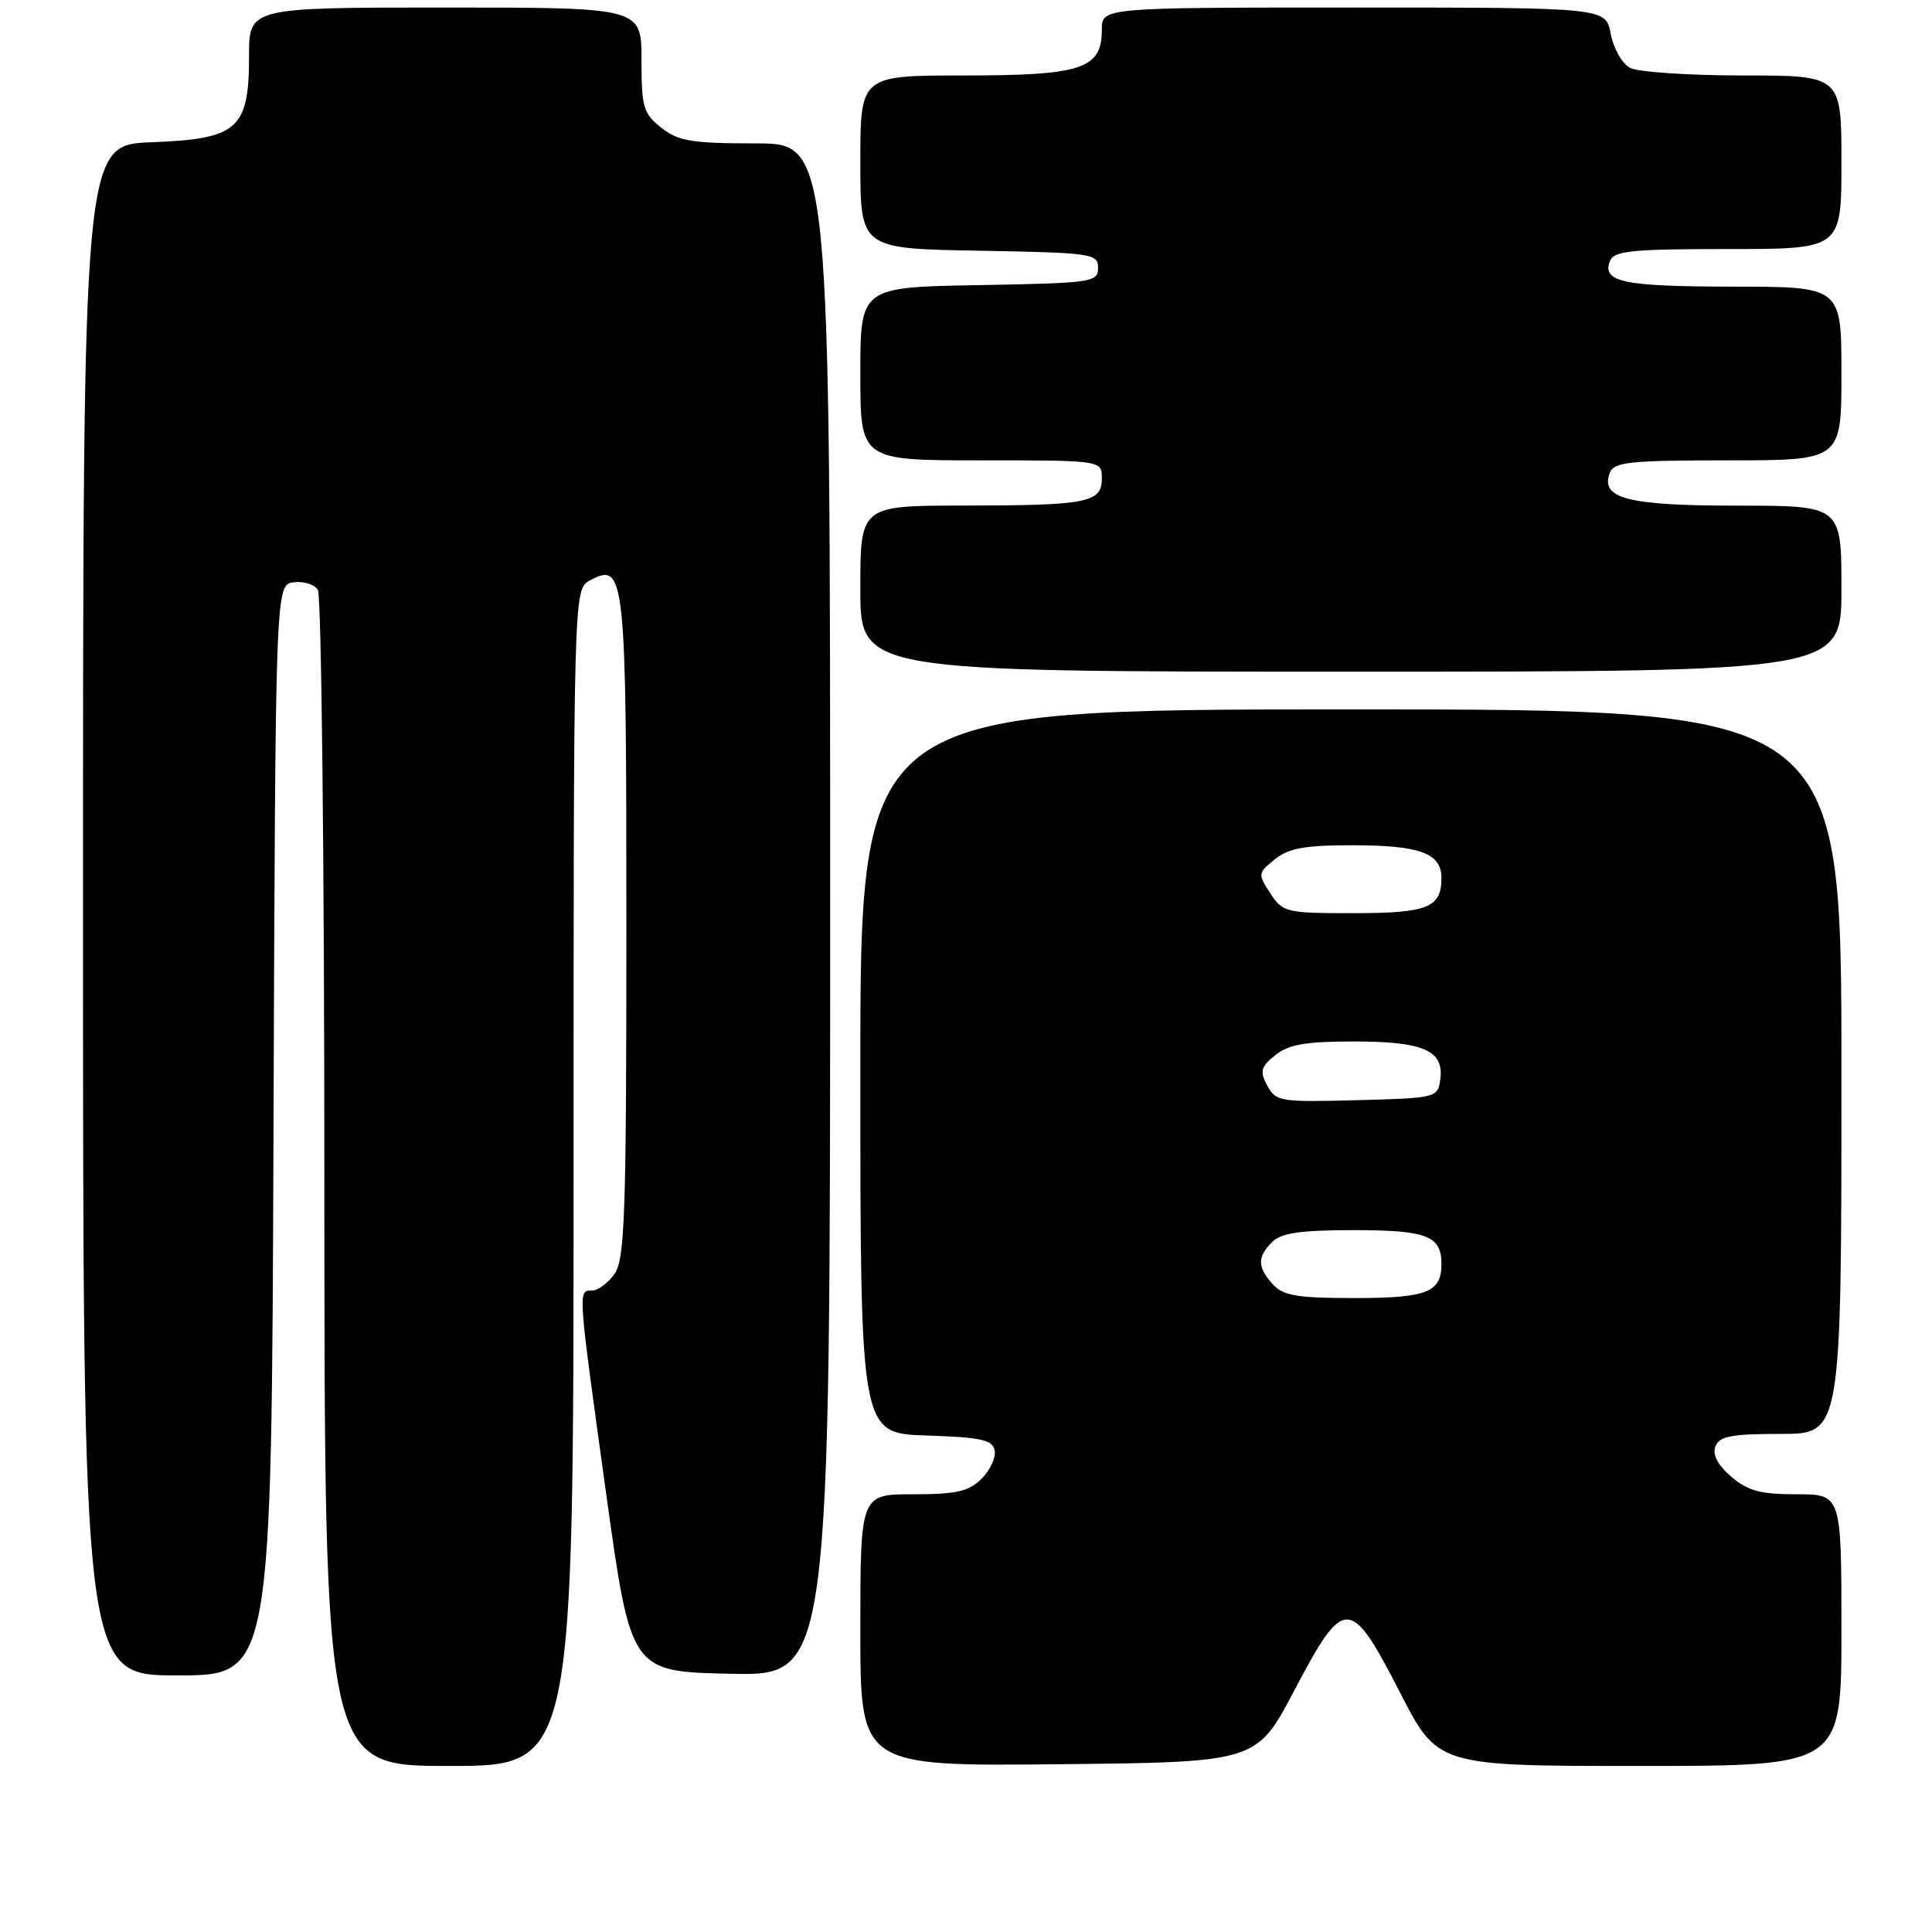 <?xml version="1.0" encoding="UTF-8" standalone="no"?>
<!DOCTYPE svg PUBLIC "-//W3C//DTD SVG 1.1//EN" "http://www.w3.org/Graphics/SVG/1.1/DTD/svg11.dtd" >
<svg xmlns="http://www.w3.org/2000/svg" xmlns:xlink="http://www.w3.org/1999/xlink" version="1.1" viewBox="0 0 256 256">
 <g >
 <path fill="currentColor"
d=" M 76.00 156.04 C 76.00 78.07 76.00 78.07 78.17 76.91 C 82.84 74.41 83.00 75.93 83.00 122.97 C 83.00 160.80 82.79 166.85 81.44 168.78 C 80.59 170.00 79.24 171.00 78.44 171.00 C 76.56 171.00 76.54 170.64 80.33 198.00 C 83.60 221.50 83.60 221.50 96.80 221.78 C 110.00 222.06 110.00 222.06 110.00 120.53 C 110.00 19.00 110.00 19.00 100.13 19.00 C 91.67 19.00 89.90 18.71 87.63 16.93 C 85.24 15.04 85.00 14.22 85.00 7.93 C 85.00 1.00 85.00 1.00 59.00 1.00 C 33.00 1.00 33.00 1.00 33.00 7.39 C 33.00 17.12 31.55 18.41 20.09 18.85 C 11.00 19.20 11.00 19.20 11.00 120.60 C 11.00 222.00 11.00 222.00 23.49 222.00 C 35.99 222.00 35.99 222.00 36.24 149.75 C 36.50 77.50 36.50 77.50 38.89 77.16 C 40.20 76.98 41.66 77.43 42.12 78.16 C 42.59 78.90 42.98 114.26 42.98 156.75 C 43.00 234.00 43.00 234.00 59.50 234.00 C 76.00 234.00 76.00 234.00 76.00 156.04 Z  M 171.50 224.00 C 178.12 211.41 178.92 211.43 185.50 224.25 C 190.50 234.00 190.50 234.00 217.25 234.00 C 244.00 234.00 244.00 234.00 244.00 216.00 C 244.00 198.00 244.00 198.00 238.06 198.00 C 233.26 198.00 231.58 197.55 229.39 195.66 C 227.60 194.12 226.88 192.75 227.30 191.66 C 227.82 190.30 229.41 190.00 235.97 190.00 C 244.00 190.00 244.00 190.00 244.00 142.00 C 244.00 94.00 244.00 94.00 179.00 94.00 C 114.00 94.00 114.00 94.00 114.00 141.96 C 114.00 189.92 114.00 189.92 122.74 190.21 C 130.00 190.45 131.53 190.78 131.80 192.19 C 131.98 193.12 131.20 194.80 130.06 195.94 C 128.37 197.63 126.74 198.00 121.00 198.00 C 114.00 198.00 114.00 198.00 114.00 216.02 C 114.00 234.03 114.00 234.03 140.25 233.77 C 166.50 233.50 166.50 233.50 171.50 224.00 Z  M 244.00 78.00 C 244.00 67.00 244.00 67.00 230.19 67.00 C 215.65 67.00 212.00 66.06 213.31 62.64 C 213.85 61.22 215.94 61.00 228.97 61.00 C 244.00 61.00 244.00 61.00 244.00 49.50 C 244.00 38.00 244.00 38.00 229.75 37.98 C 215.11 37.97 212.26 37.38 213.32 34.60 C 213.85 33.23 216.11 33.00 228.97 33.00 C 244.00 33.00 244.00 33.00 244.00 21.50 C 244.00 10.00 244.00 10.00 230.93 10.00 C 223.75 10.00 217.02 9.54 215.98 8.99 C 214.94 8.43 213.79 6.41 213.43 4.49 C 212.78 1.00 212.78 1.00 179.39 1.00 C 146.00 1.00 146.00 1.00 146.00 3.94 C 146.00 9.13 143.37 10.00 127.78 10.00 C 114.00 10.00 114.00 10.00 114.00 21.47 C 114.00 32.95 114.00 32.95 129.75 33.22 C 144.74 33.49 145.50 33.60 145.50 35.50 C 145.50 37.40 144.74 37.51 129.75 37.78 C 114.00 38.05 114.00 38.05 114.00 49.53 C 114.00 61.00 114.00 61.00 130.00 61.00 C 146.00 61.00 146.00 61.00 146.00 63.38 C 146.00 66.61 144.17 66.97 127.75 66.99 C 114.00 67.00 114.00 67.00 114.00 78.00 C 114.00 89.00 114.00 89.00 179.00 89.00 C 244.00 89.00 244.00 89.00 244.00 78.00 Z  M 168.65 170.17 C 166.59 167.89 166.57 166.57 168.57 164.57 C 169.77 163.37 172.32 163.00 179.37 163.00 C 189.08 163.00 191.00 163.74 191.00 167.50 C 191.00 171.25 189.08 172.00 179.45 172.00 C 171.87 172.00 170.03 171.69 168.65 170.17 Z  M 167.92 143.85 C 166.90 141.95 167.05 141.37 168.98 139.82 C 170.74 138.39 172.99 138.00 179.42 138.00 C 188.66 138.00 191.39 139.21 190.84 143.06 C 190.51 145.45 190.30 145.51 179.80 145.78 C 169.64 146.05 169.05 145.96 167.92 143.85 Z  M 168.32 118.37 C 166.65 115.82 166.67 115.68 168.91 113.87 C 170.74 112.39 172.89 112.00 179.18 112.00 C 188.15 112.00 191.00 113.05 191.00 116.34 C 191.00 120.27 189.18 121.00 179.32 121.00 C 170.41 121.00 169.98 120.90 168.32 118.37 Z "/>
</g>
</svg>
